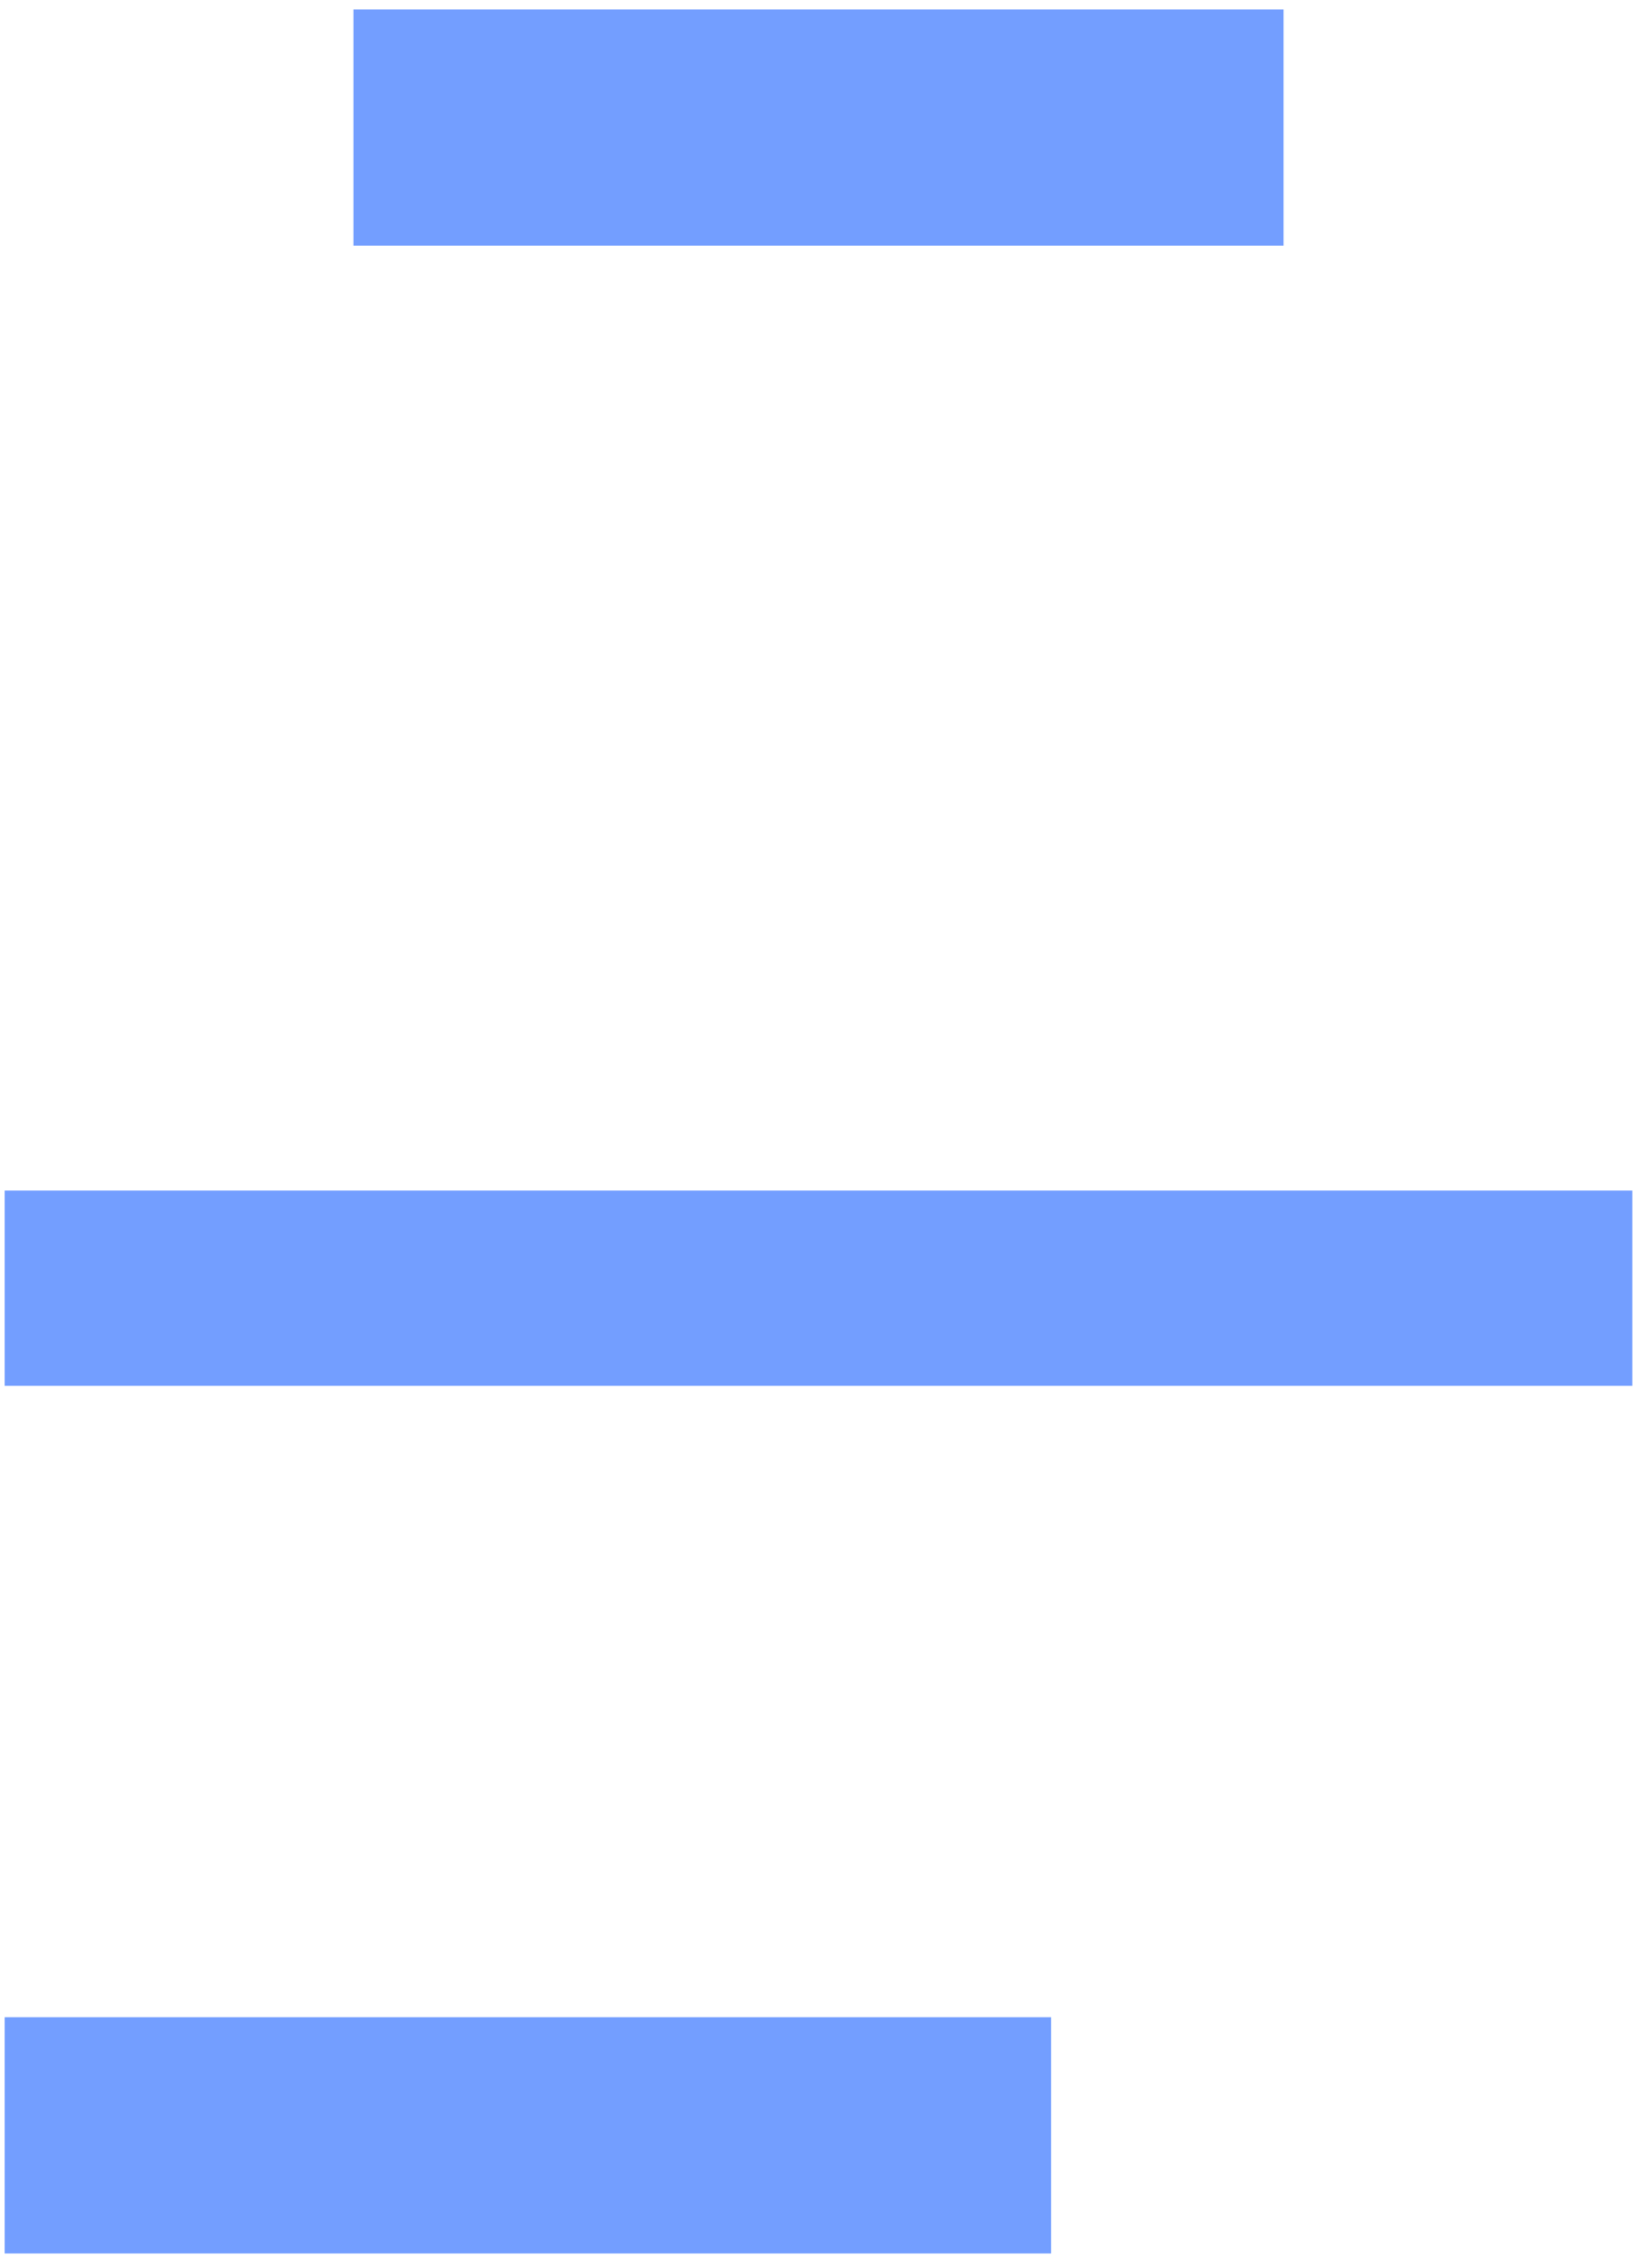 ﻿<?xml version="1.0" encoding="utf-8"?>
<svg version="1.1" xmlns:xlink="http://www.w3.org/1999/xlink" width="13px" height="18px" xmlns="http://www.w3.org/2000/svg">
  <g transform="matrix(1 0 0 1 -59 -282 )">
    <path d="M 2.807 1.95  L 2.807 0.075  L 10.193 0.075  L 10.193 1.95  L 2.807 1.95  Z M 0.037 11  L 0.037 9.45  L 12.963 9.45  L 12.963 11  L 0.037 11  Z M 0.037 17.887  L 0.037 16.012  L 8.347 16.012  L 8.347 17.887  L 0.037 17.887  Z " fill-rule="nonzero" fill="#165dff" stroke="none" fill-opacity="0.6" transform="matrix(1 0 0 1 59 282 )" />
  </g>
</svg>